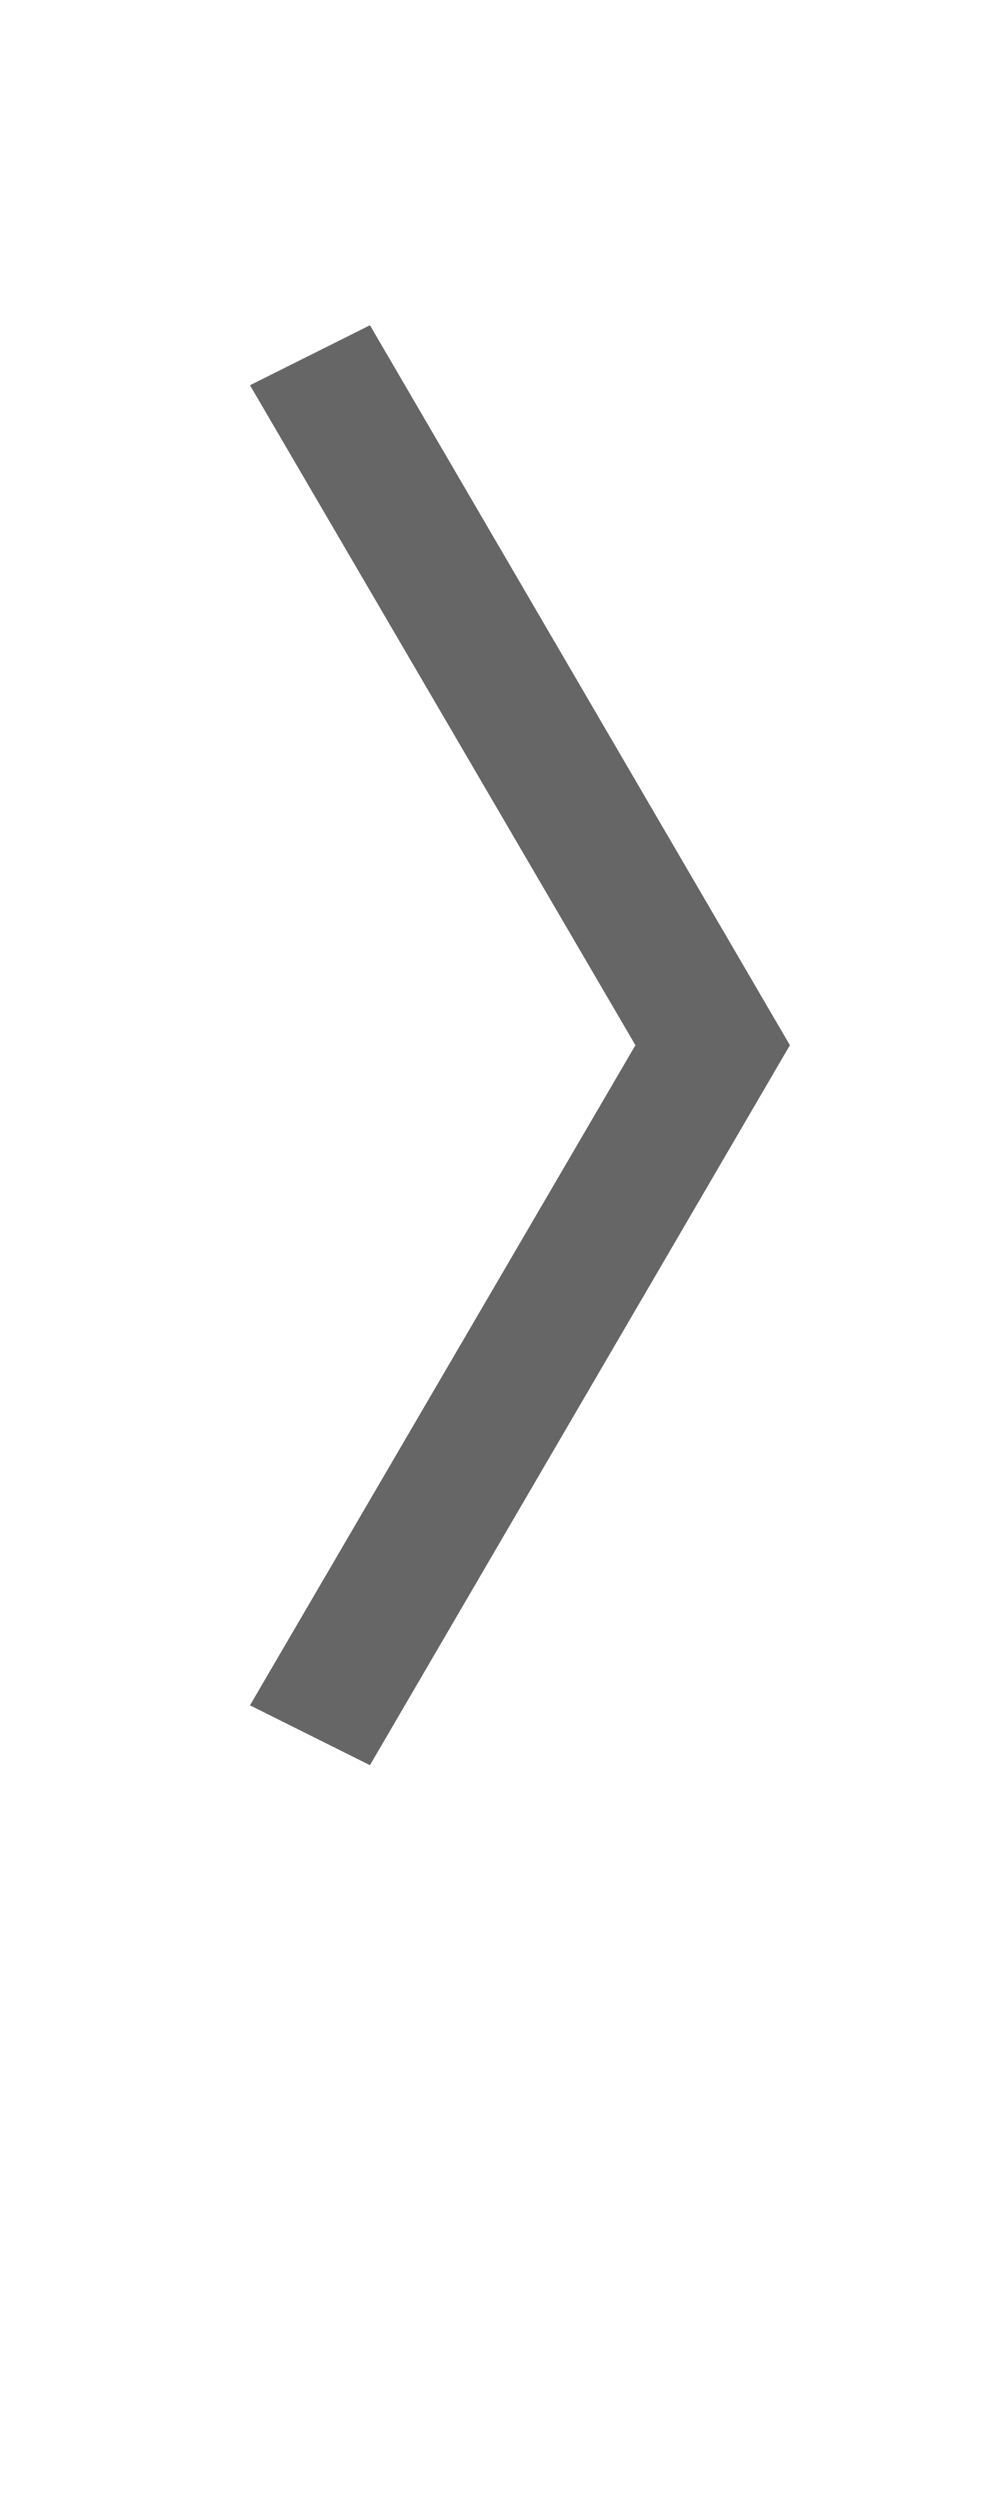 <?xml version="1.0" encoding="utf-8"?>
<!-- Generator: Adobe Illustrator 16.0.0, SVG Export Plug-In . SVG Version: 6.00 Build 0)  -->
<!DOCTYPE svg PUBLIC "-//W3C//DTD SVG 1.1//EN" "http://www.w3.org/Graphics/SVG/1.1/DTD/svg11.dtd">
<svg version="1.1" id="Layer_1" xmlns="http://www.w3.org/2000/svg" xmlns:xlink="http://www.w3.org/1999/xlink" x="0px" y="0px"
	 width="8.057px" height="20px" viewBox="0 0 8.057 20" enable-background="new 0 0 8.057 20" xml:space="preserve">
<g>
	<path fill="#666666" d="M2.96,14.122L2,13.643l3.084-5.281L2,3.082l0.96-0.48l3.36,5.76L2.96,14.122z"/>
</g>
</svg>
